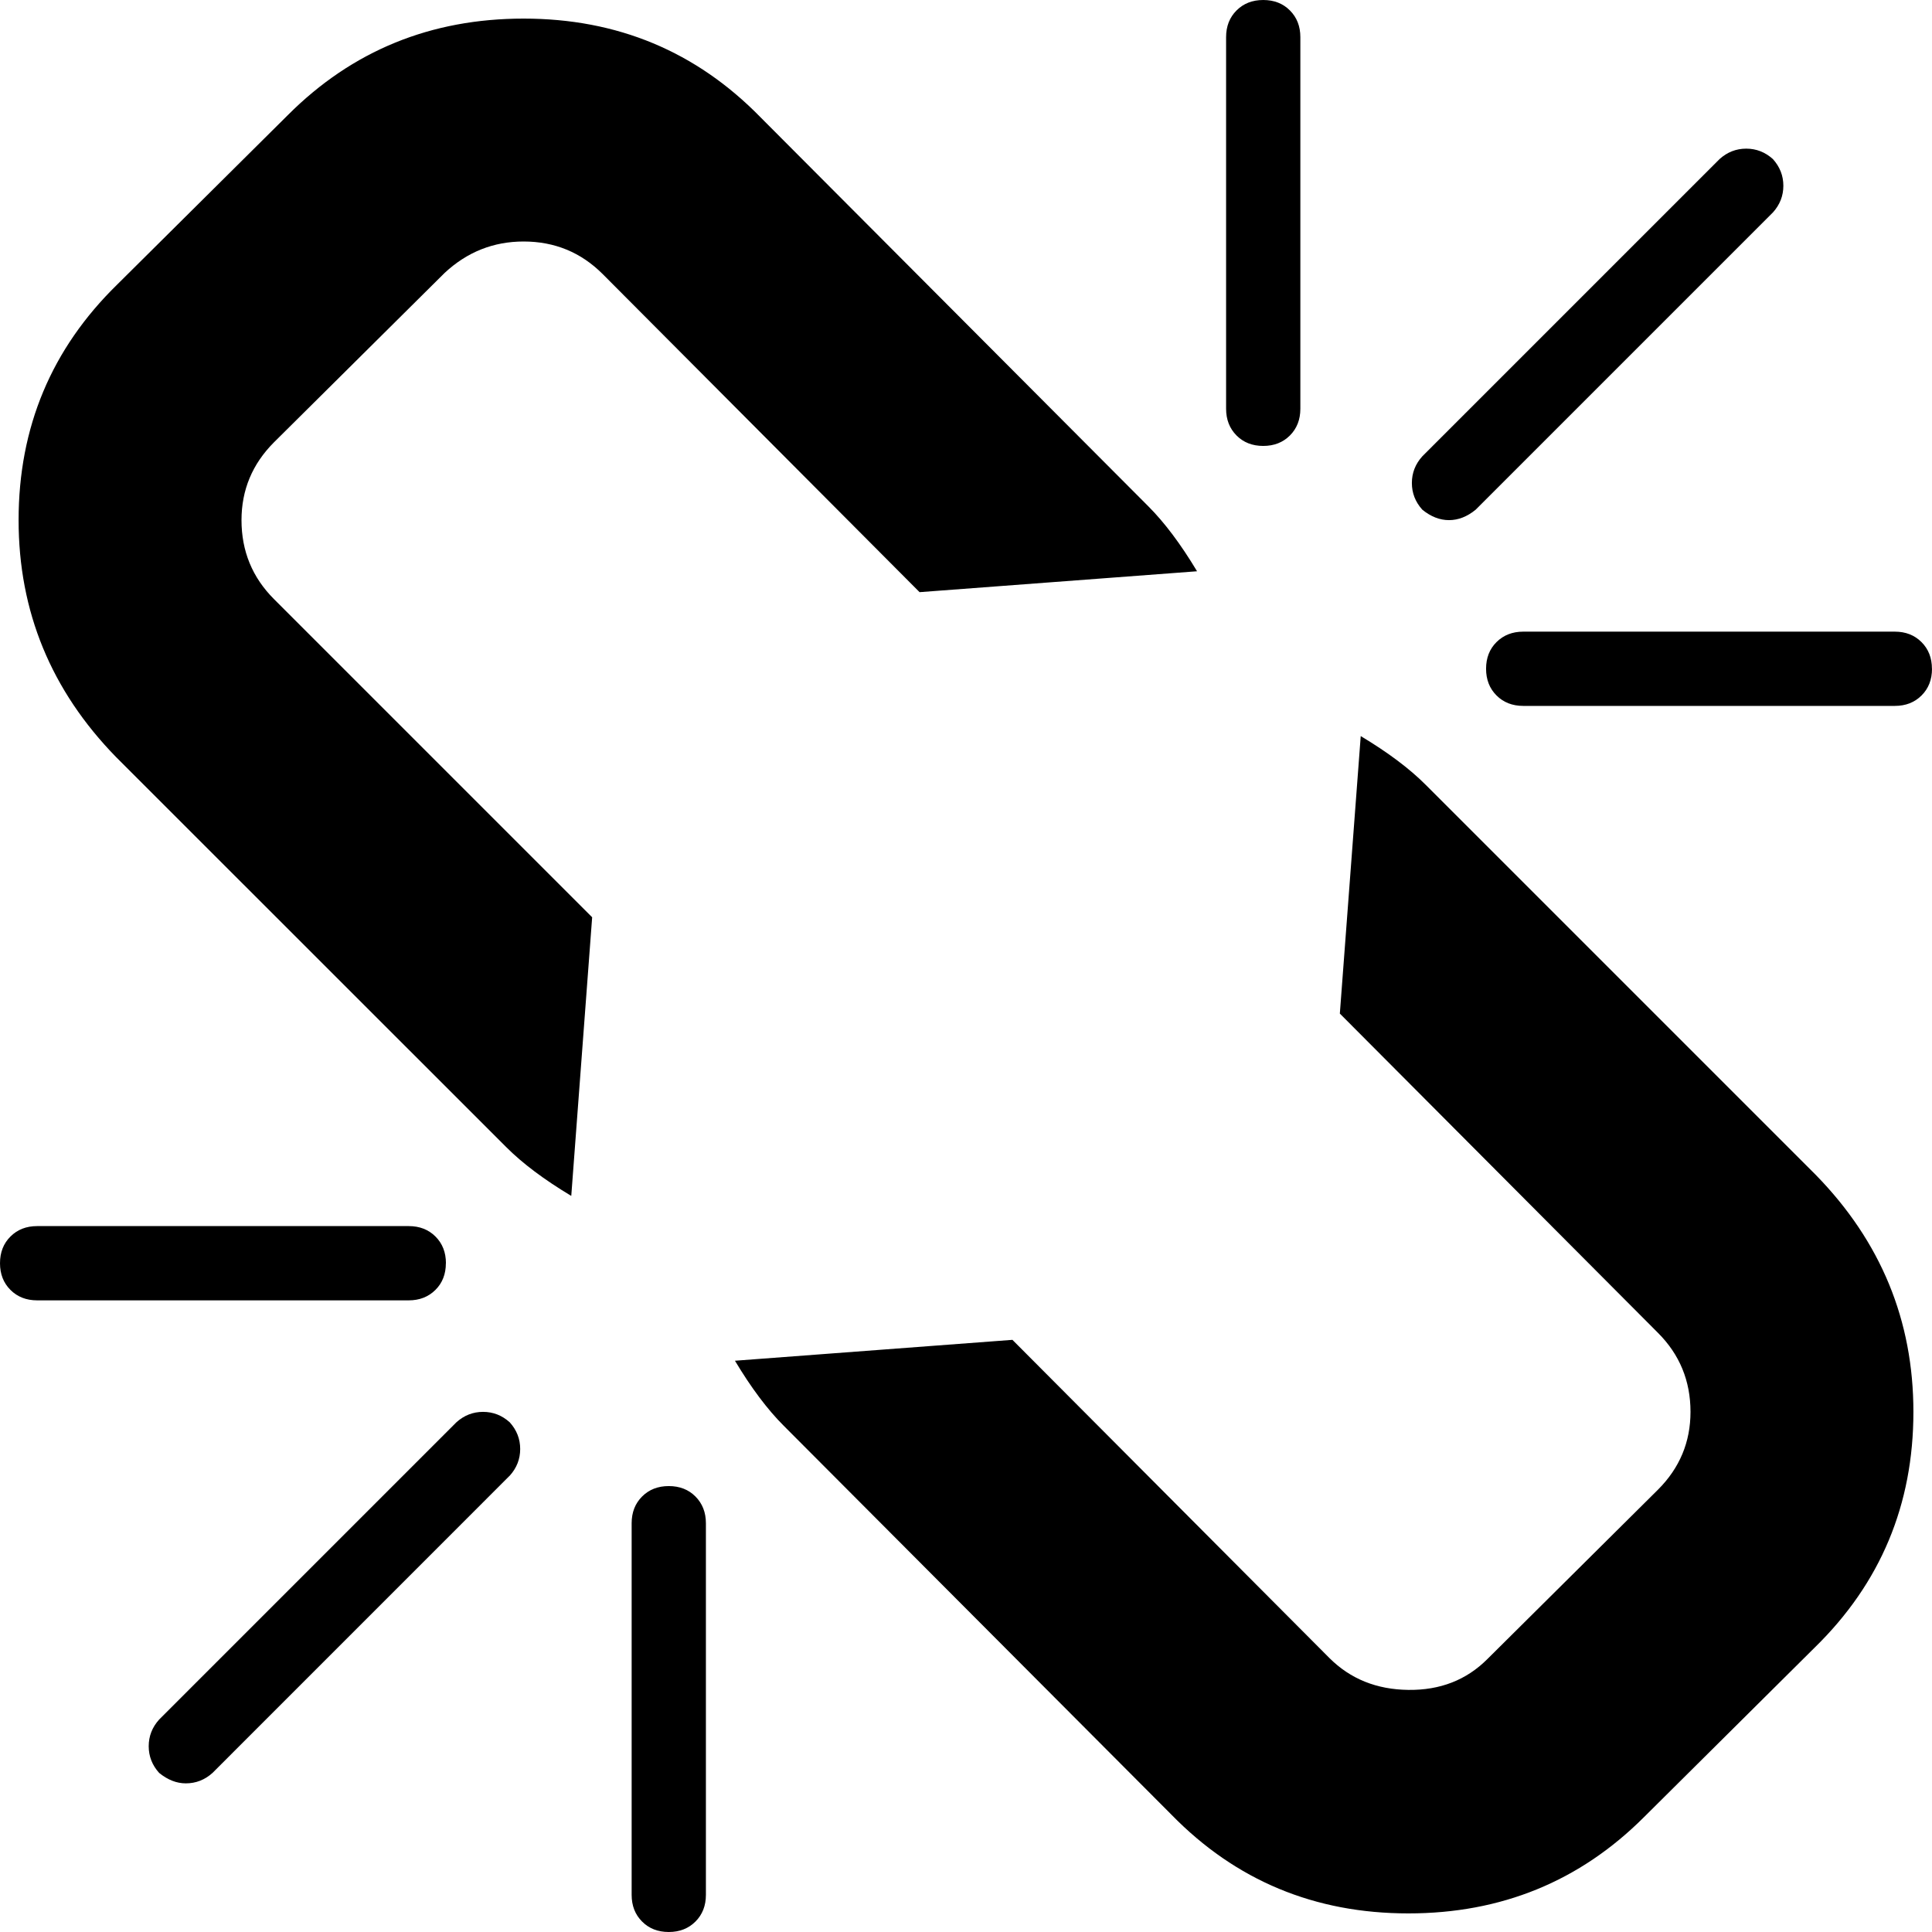 <svg xmlns="http://www.w3.org/2000/svg" width="32" height="32"><path d="M8.442 24.442 3.52 29.365q-.192.173-.442.173-.23 0-.442-.173-.173-.192-.173-.442t.173-.442l4.923-4.923q.192-.173.442-.173t.442.173q.173.192.173.442t-.173.442zm3.25.789v6.154q0 .269-.173.442t-.442.173q-.27 0-.442-.173-.173-.173-.173-.442V25.23q0-.27.173-.443t.442-.173q.27 0 .442.173.173.174.173.443zm-4.307-4.308q0 .27-.173.442-.174.173-.443.173H.615q-.269 0-.442-.173T0 20.923q0-.27.173-.442.173-.173.442-.173H6.77q.27 0 .443.173t.173.442zm24.307 2.462q0 2.307-1.634 3.903l-2.827 2.808q-1.596 1.596-3.904 1.596-2.327 0-3.923-1.634l-6.423-6.443q-.404-.403-.808-1.077l4.596-.346 5.25 5.27q.52.519 1.308.528.788.01 1.308-.51l2.827-2.807q.538-.538.538-1.288 0-.77-.538-1.308l-5.27-5.289.346-4.596q.674.404 1.077.808l6.462 6.462q1.615 1.653 1.615 3.923zM19.827 9.462l-4.596.346-5.25-5.27Q9.442 4 8.673 4q-.75 0-1.308.52L4.538 7.326Q4 7.865 4 8.615q0 .77.538 1.308l5.27 5.27-.346 4.615q-.674-.404-1.077-.808L1.923 12.54Q.308 10.885.308 8.615q0-2.307 1.634-3.903L4.77 1.904Q6.365.308 8.673.308q2.327 0 3.923 1.634l6.423 6.443q.404.404.808 1.077zM32 11.077q0 .27-.173.442-.173.173-.442.173H25.23q-.27 0-.443-.173t-.173-.442q0-.27.173-.442.174-.173.443-.173h6.154q.269 0 .442.173t.173.442zM21.538.615V6.77q0 .27-.173.443t-.442.173q-.27 0-.442-.173-.173-.174-.173-.443V.615q0-.269.173-.442T20.923 0q.27 0 .442.173.173.173.173.442zm7.827 2.904-4.923 4.923q-.211.173-.442.173-.23 0-.442-.173-.173-.192-.173-.442t.173-.442l4.923-4.923q.192-.173.442-.173t.442.173q.173.192.173.442t-.173.442z"/></svg>